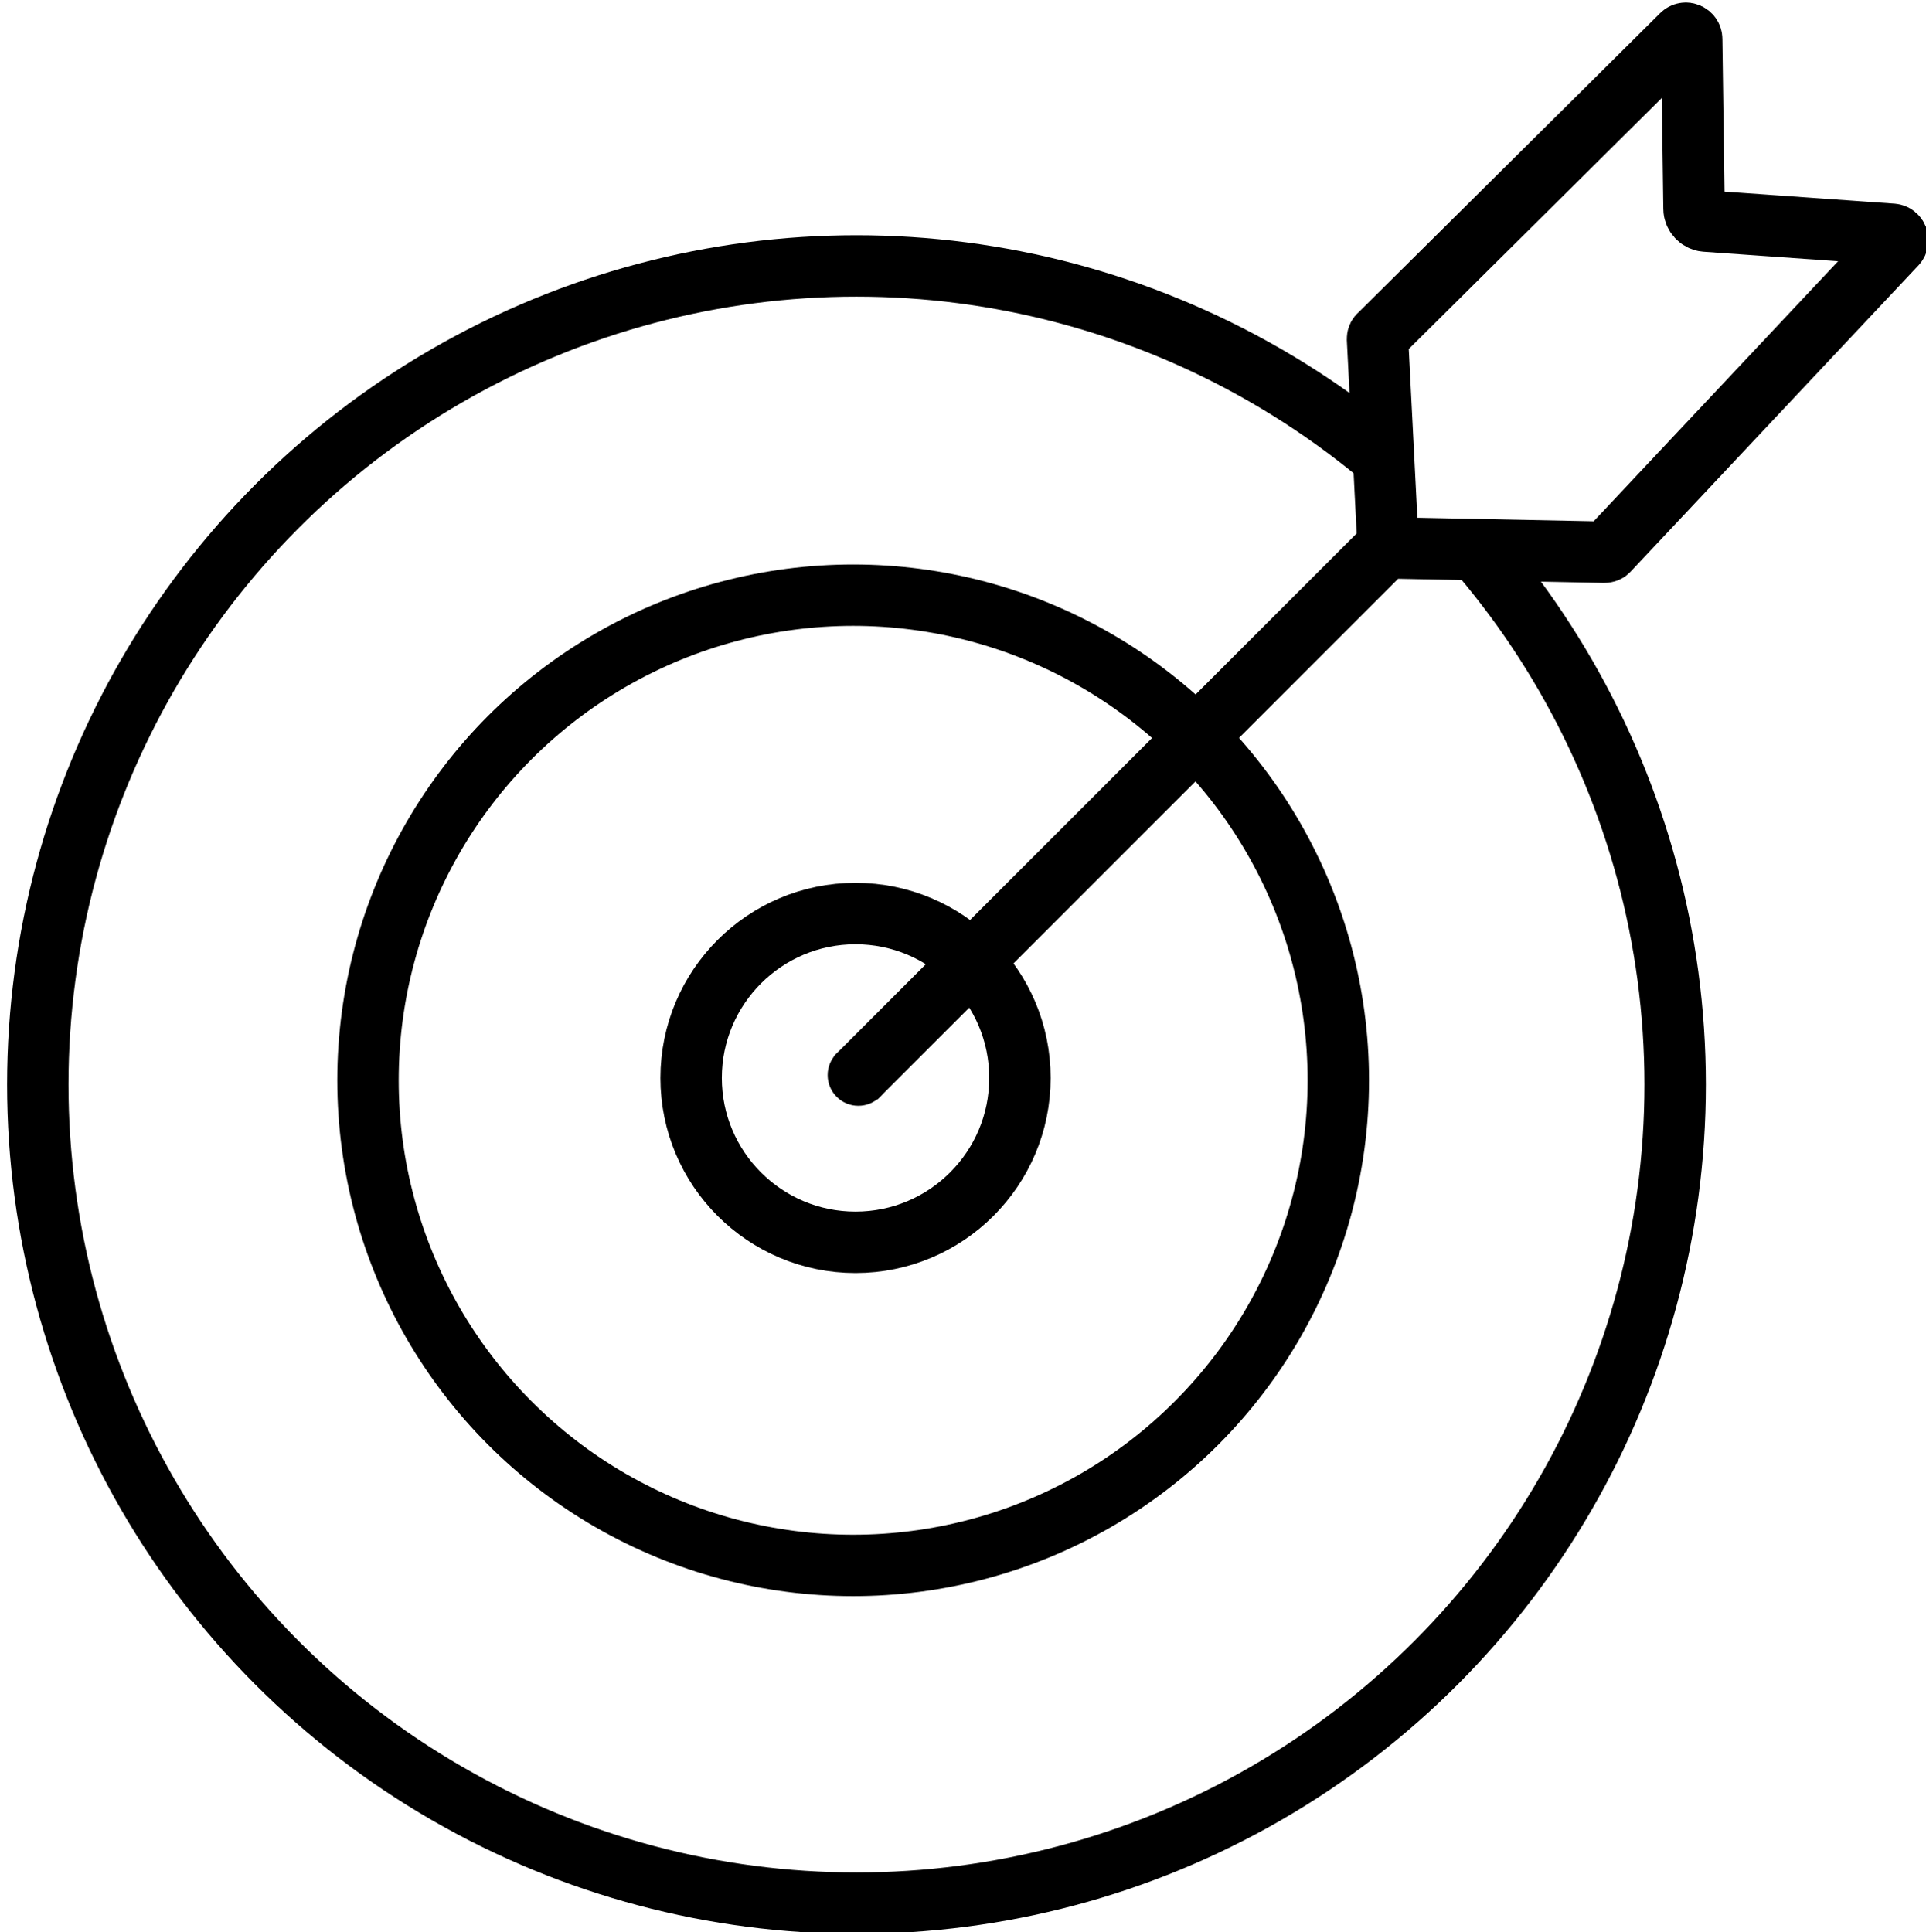 <?xml version="1.0" encoding="utf-8"?>
<!-- Generator: Adobe Illustrator 22.1.0, SVG Export Plug-In . SVG Version: 6.00 Build 0)  -->
<svg version="1.1" xmlns="http://www.w3.org/2000/svg" xmlns:xlink="http://www.w3.org/1999/xlink" x="0px" y="0px"
	 viewBox="0 0 407.7 409" style="enable-background:new 0 0 407.7 409;" xml:space="preserve">
<style type="text/css">
	.st0{fill:#FFFFFF;stroke:#000000;stroke-width:13;stroke-miterlimit:10;}
	circle:hover{fill:red;}

</style>
<g id="target">
	<g id="_x33_">
		<circle class="st0" cx="181.3" cy="229.6" r="173.3"/>
	</g>
	<g id="_x32_">
		<circle class="st0" cx="180.6" cy="228.7" r="102.7"/>
	</g>
	<circle id="_x31_" class="st0" cx="181.1" cy="228.2" r="34.8"/>
	<g id="center">
		<circle cx="181.7" cy="227.6" r="6.5"/>
	</g>
</g>
<g id="arrow">
	<path class="st0" d="M181.1,228.2l112.3-112.3c0.2-0.2,0.4-0.6,0.4-0.9l-2.2-43.2c0-0.4,0.1-0.7,0.4-0.9l64-63.5
		c0.8-0.8,2.1-0.2,2.1,0.9l0.5,35.9c0,1.3,1.1,2.5,2.4,2.6l39.6,2.8c1,0.1,1.5,1.3,0.8,2.1l-60.9,64.8c-0.2,0.3-0.6,0.4-0.9,0.4
		l-44.9-0.9"/>
</g>
</svg>

